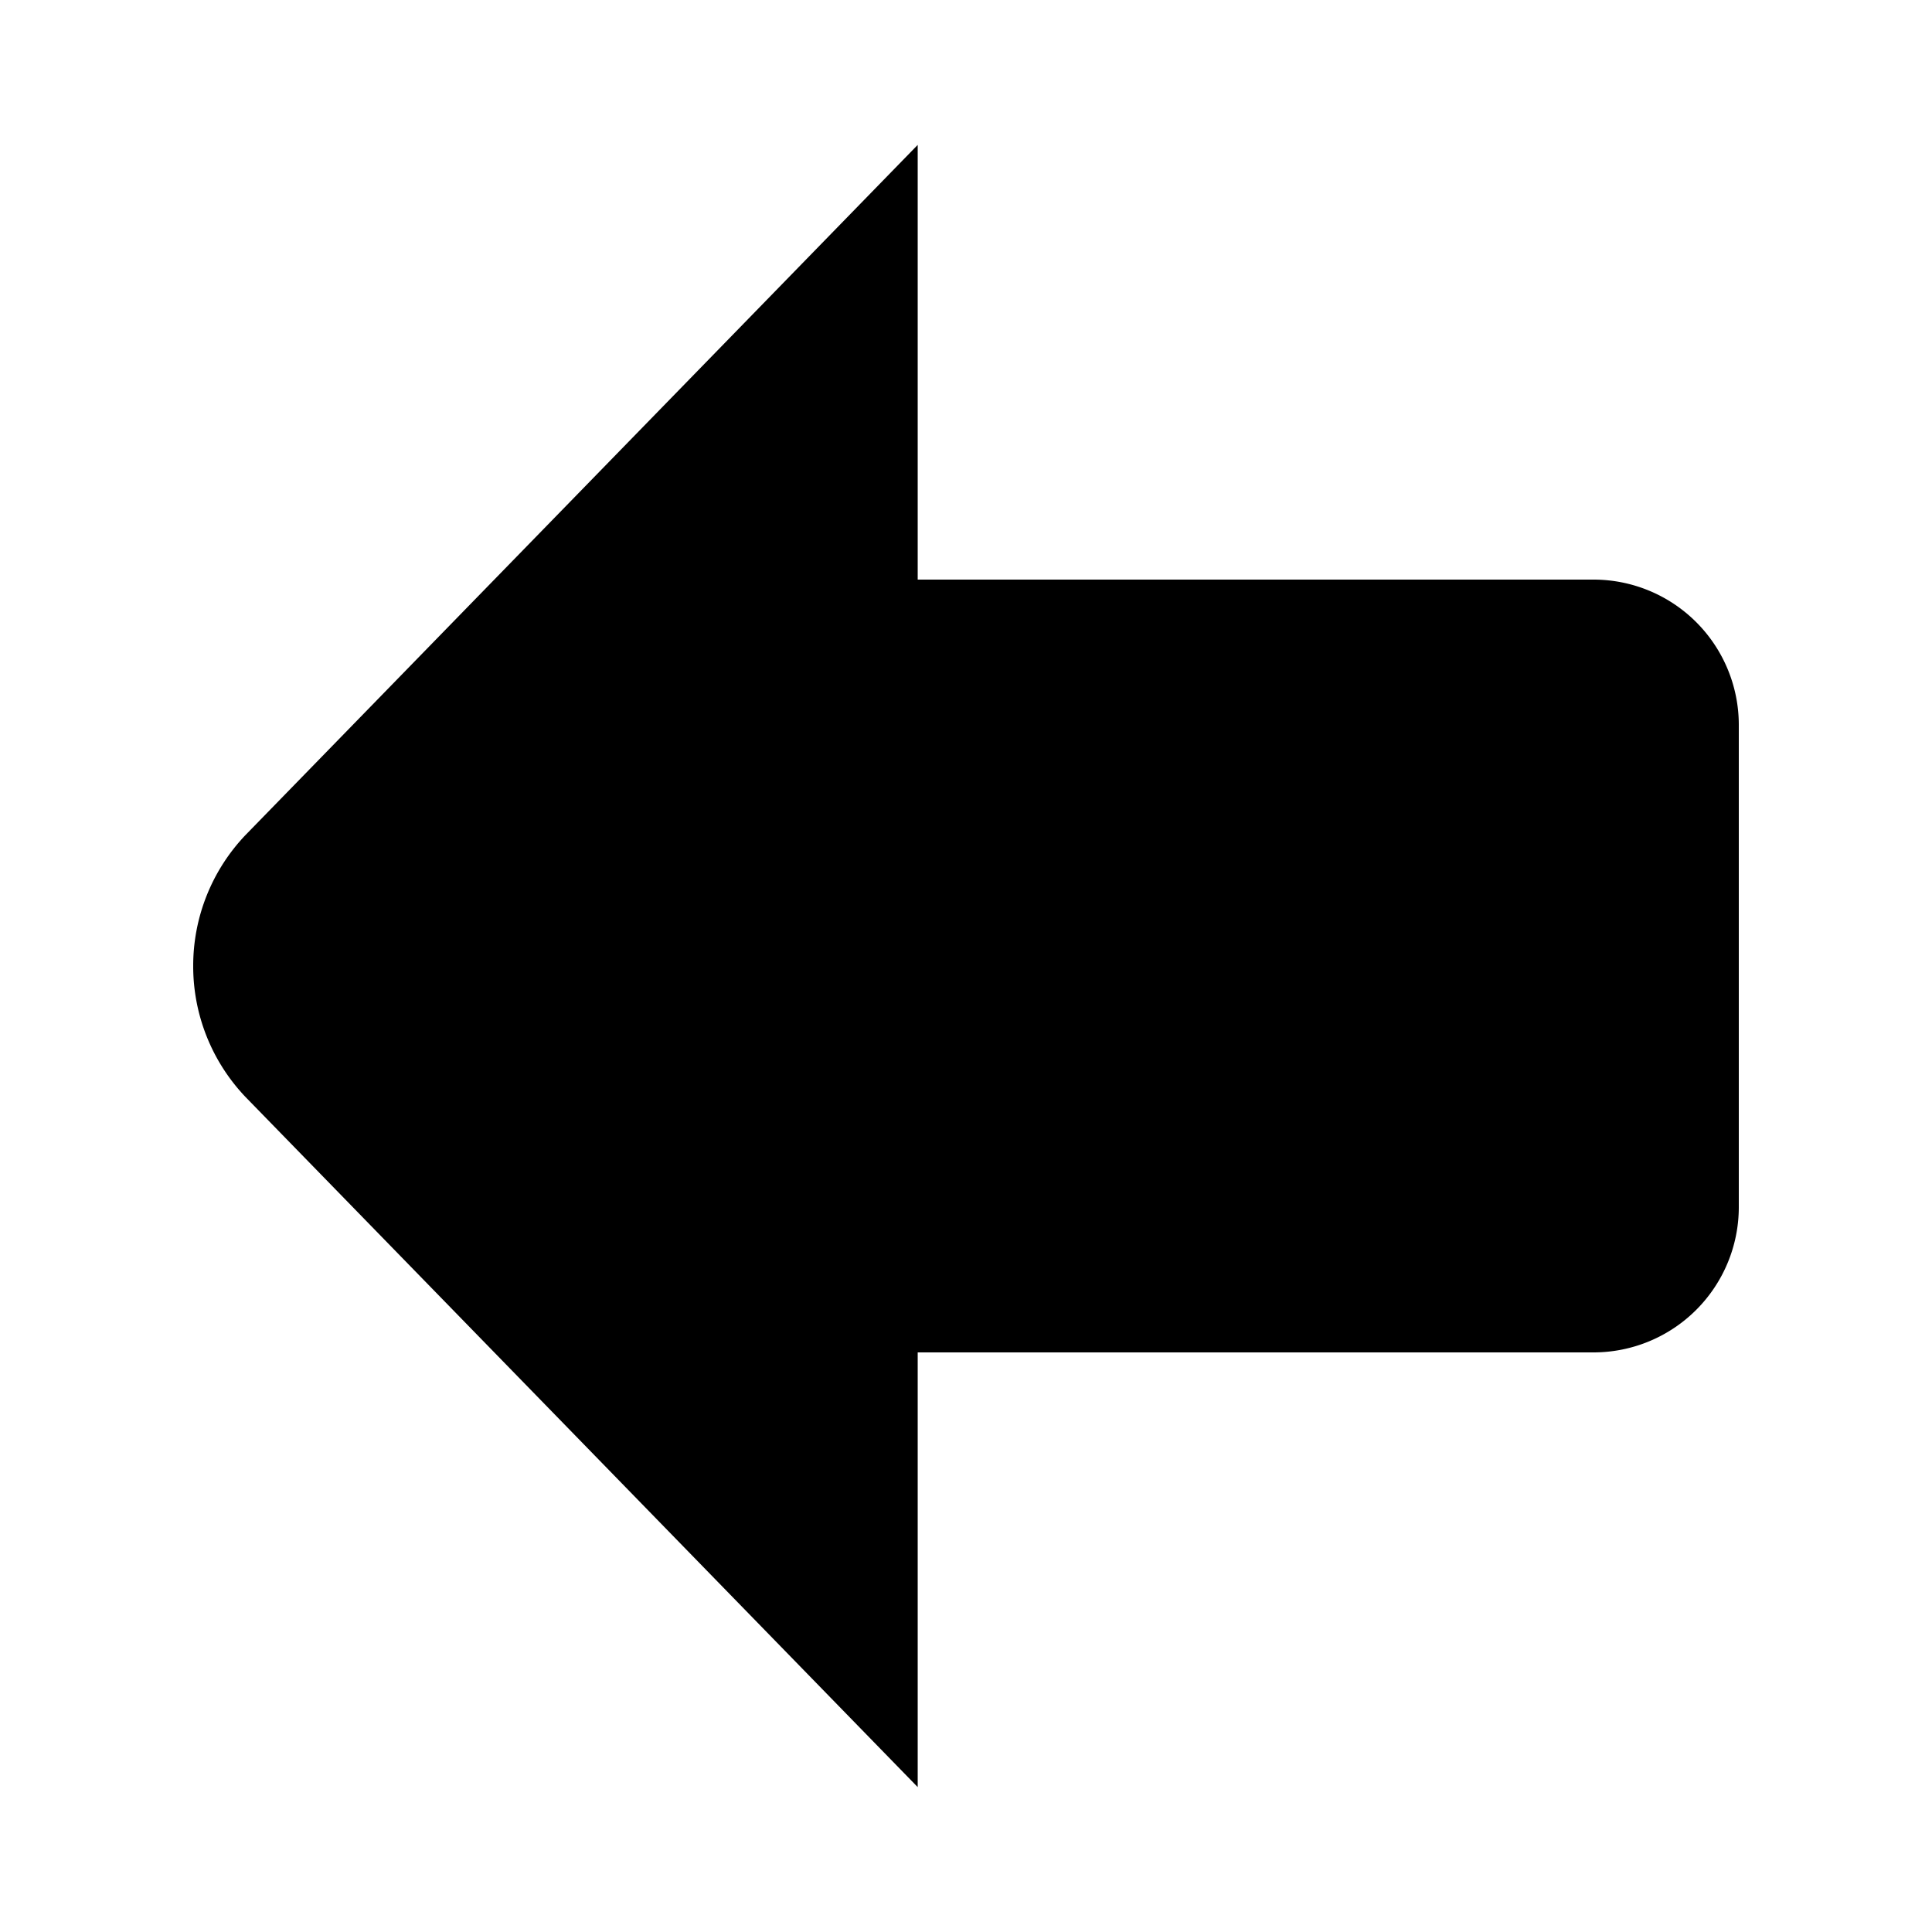 <svg xmlns="http://www.w3.org/2000/svg" width="1000" height="1000" viewBox="0 0 1000 1000">
  <defs>
    <style>
      .cls-1 {
        fill-rule: evenodd;
      }
    </style>
  </defs>
  <path class="cls-1" d="M475,300H825a75.22,75.22,0,0,1,75,75V625a75.22,75.22,0,0,1-75,75H475V925L127.138,567.862l0,0A98.064,98.064,0,0,1,100,500h0a98.066,98.066,0,0,1,27.141-67.857l0,0L475,75V300Z"/>
</svg>
